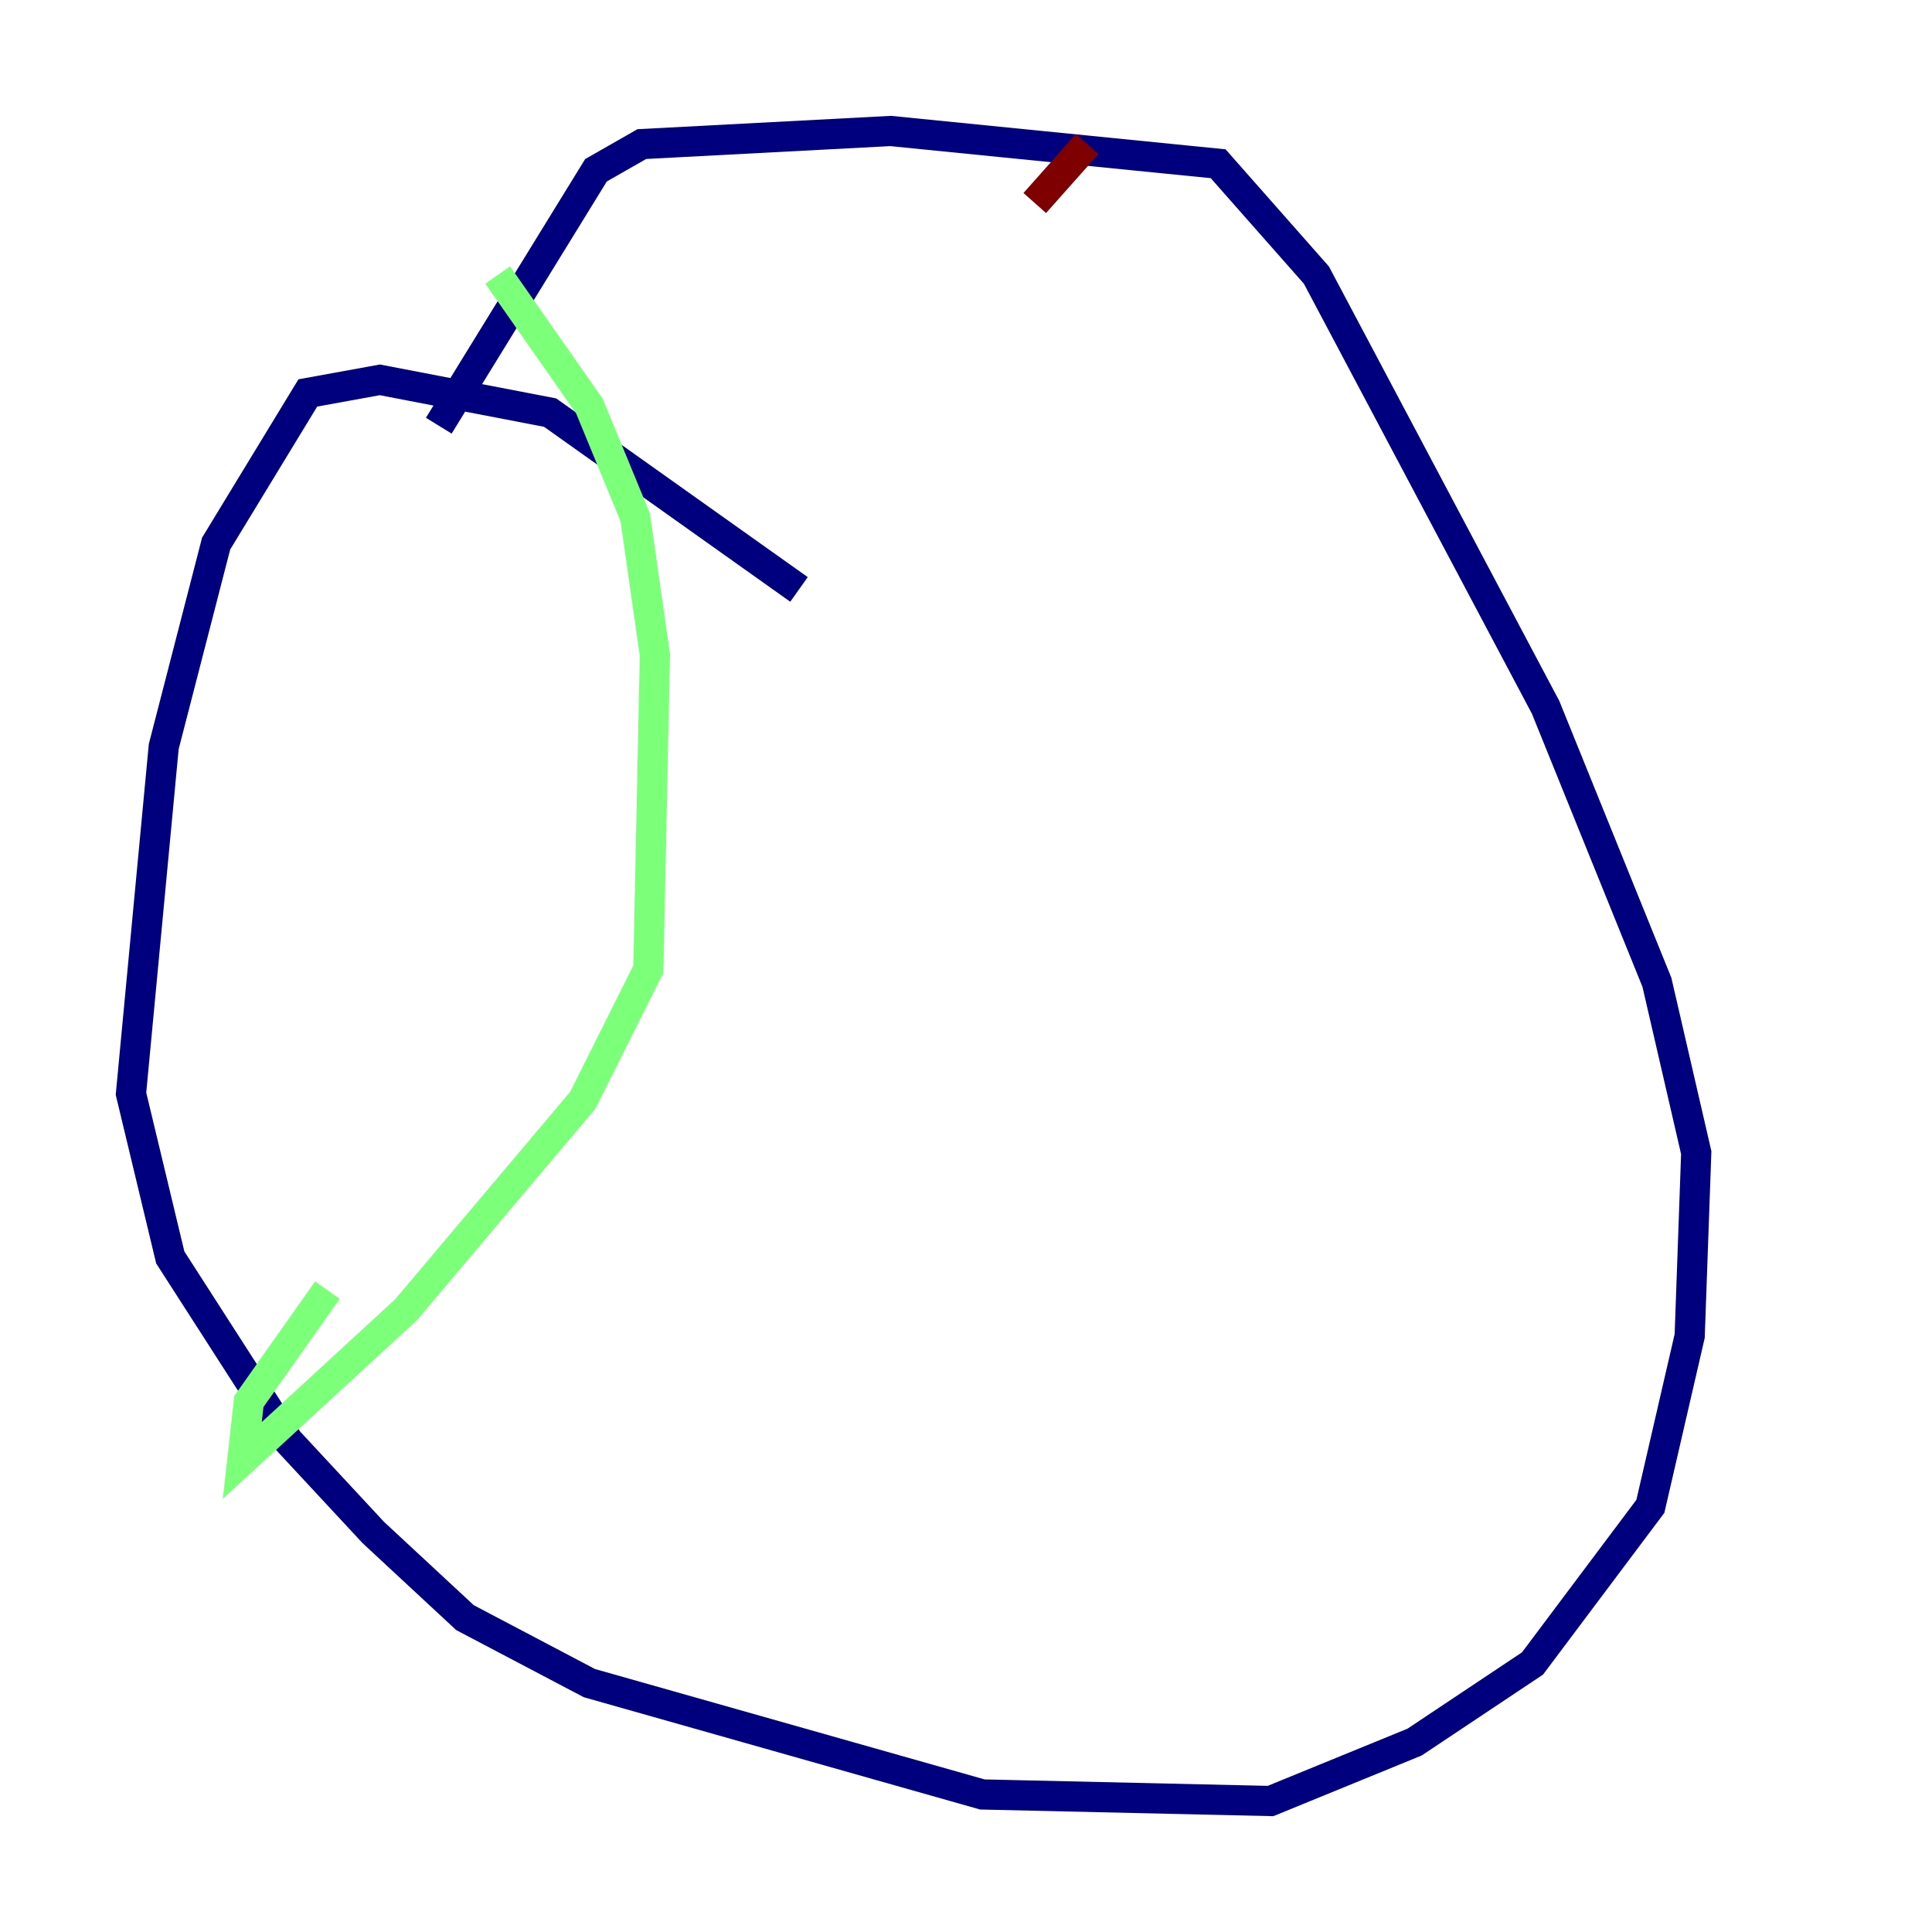 <?xml version="1.0" encoding="utf-8" ?>
<svg baseProfile="tiny" height="128" version="1.2" viewBox="0,0,128,128" width="128" xmlns="http://www.w3.org/2000/svg" xmlns:ev="http://www.w3.org/2001/xml-events" xmlns:xlink="http://www.w3.org/1999/xlink"><defs /><polyline fill="none" points="52.936,39.051 36.447,27.336 25.166,25.166 20.393,26.034 14.319,36.014 10.848,49.464 8.678,72.461 11.281,83.308 19.091,95.458 24.732,101.532 30.807,107.173 39.051,111.512 65.085,118.888 84.176,119.322 93.722,115.417 101.532,110.21 109.342,99.797 111.946,88.515 112.38,76.366 109.776,65.085 102.4,46.861 87.214,18.224 80.705,10.848 59.01,8.678 42.522,9.546 39.485,11.281 29.071,28.203" stroke="#00007f" stroke-width="2" /><polyline fill="none" points="32.976,18.224 39.051,26.902 42.088,34.278 43.39,43.39 42.956,64.217 38.617,72.895 26.902,86.78 16.054,96.759 16.488,92.854 21.695,85.478" stroke="#7cff79" stroke-width="2" /><polyline fill="none" points="72.027,9.546 68.556,13.451" stroke="#7f0000" stroke-width="2" /></svg>